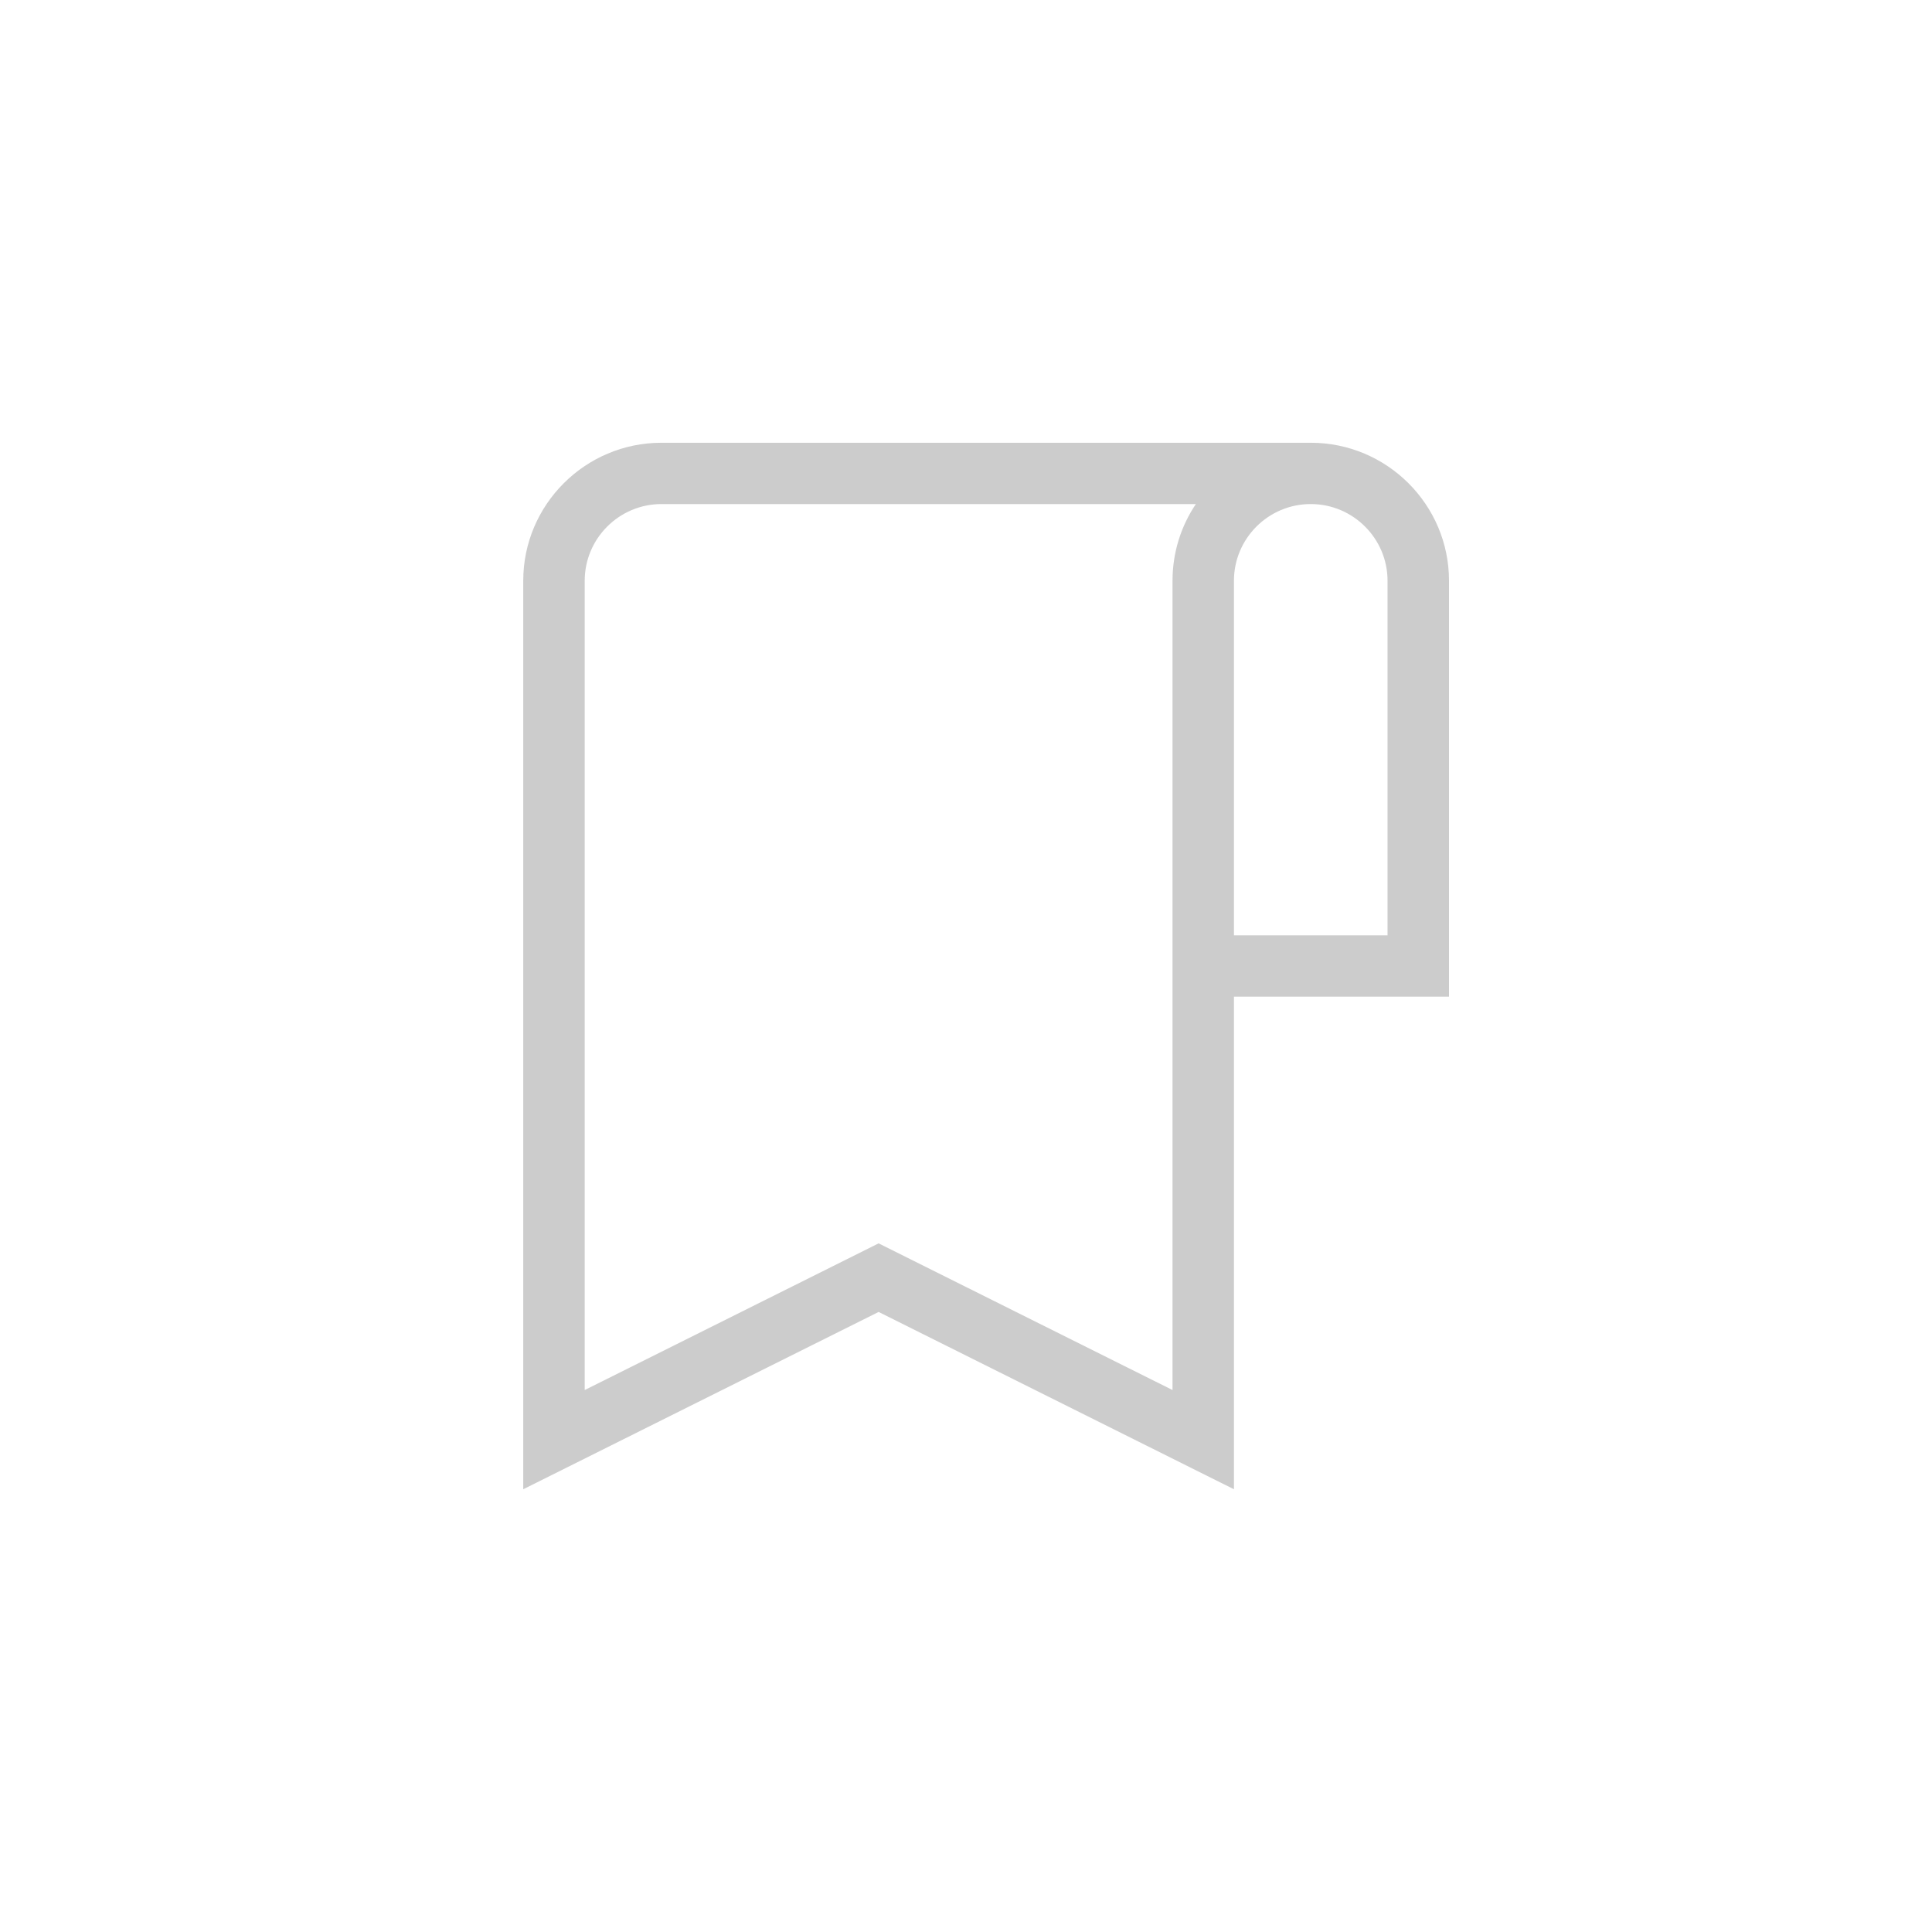<svg xmlns="http://www.w3.org/2000/svg" width="48" height="48" viewBox="0 0 48 48">
  <path fill="#CCC" d="M32.565,11 L16.435,11 C14.541,11 13,12.538 13,14.428 L13,37 L21.829,32.595 L30.657,37 L30.657,24.762 L36,24.762 L36,14.428 C36,12.538 34.459,11 32.565,11 Z M29.131,14.428 L29.131,34.535 L21.829,30.891 L14.527,34.535 L14.527,14.428 C14.527,13.378 15.383,12.523 16.435,12.523 L29.711,12.523 C29.344,13.068 29.131,13.724 29.131,14.428 Z M34.473,23.238 L30.657,23.238 L30.657,14.428 C30.657,13.378 31.513,12.523 32.565,12.523 C33.617,12.523 34.473,13.378 34.473,14.428 L34.473,23.238 Z"/>
</svg>
